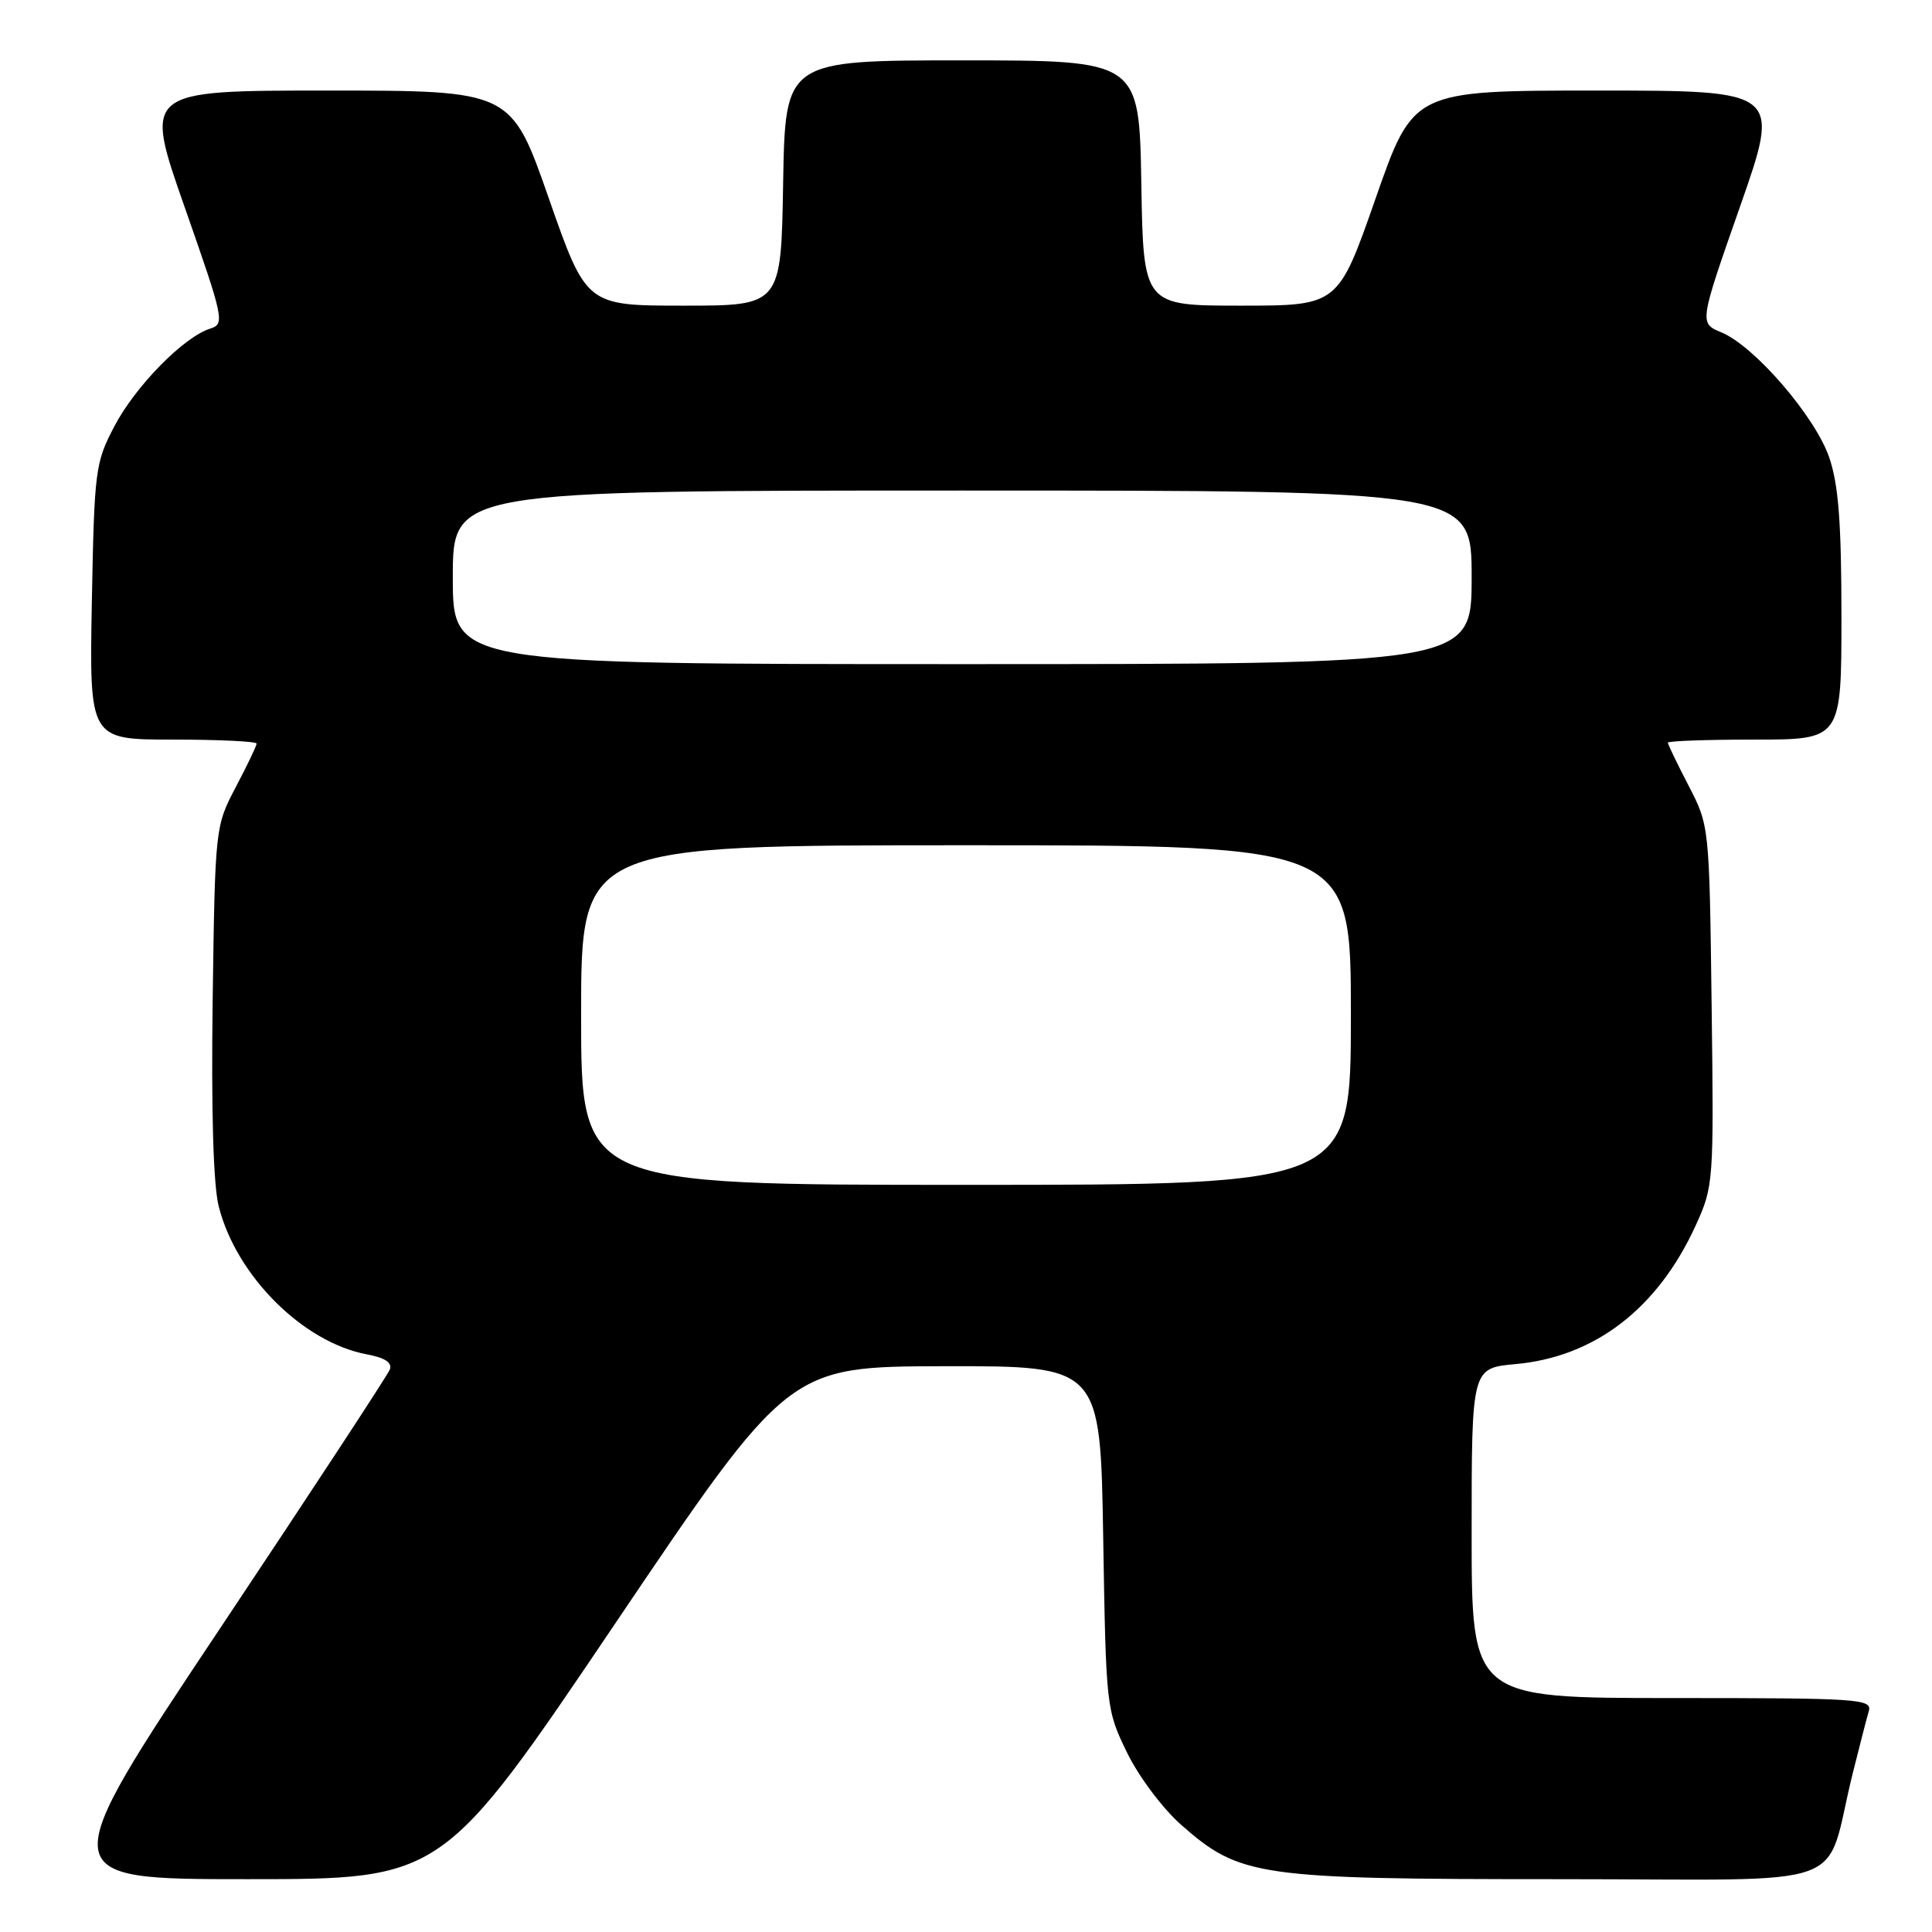 <?xml version="1.0" encoding="UTF-8" standalone="no"?>
<!DOCTYPE svg PUBLIC "-//W3C//DTD SVG 1.1//EN" "http://www.w3.org/Graphics/SVG/1.1/DTD/svg11.dtd" >
<svg xmlns="http://www.w3.org/2000/svg" xmlns:xlink="http://www.w3.org/1999/xlink" version="1.1" viewBox="0 0 256 256">
 <g >
 <path fill="currentColor"
d=" M 81.58 215.03 C 104.50 181.07 104.50 181.07 125.16 181.03 C 145.81 181.00 145.81 181.00 146.18 203.75 C 146.55 226.24 146.58 226.56 149.33 232.21 C 150.87 235.39 154.07 239.65 156.51 241.80 C 164.32 248.67 166.60 249.00 206.58 249.00 C 246.53 249.00 241.57 250.78 245.49 235.00 C 246.38 231.43 247.34 227.71 247.62 226.75 C 248.10 225.11 246.40 225.00 221.57 225.00 C 195.00 225.00 195.00 225.00 195.00 203.14 C 195.00 181.28 195.00 181.28 200.82 180.75 C 211.32 179.80 219.64 173.40 224.67 162.42 C 227.06 157.18 227.10 156.71 226.80 133.25 C 226.50 109.46 226.49 109.40 223.75 104.11 C 222.24 101.20 221.00 98.63 221.00 98.41 C 221.00 98.18 226.18 98.00 232.50 98.00 C 244.00 98.00 244.00 98.00 244.00 81.68 C 244.00 69.31 243.61 64.21 242.39 60.64 C 240.55 55.22 232.48 45.85 228.09 44.04 C 225.15 42.82 225.15 42.82 230.55 27.41 C 235.95 12.00 235.95 12.00 211.61 12.00 C 187.27 12.00 187.27 12.00 182.29 26.25 C 177.31 40.50 177.31 40.50 164.41 40.50 C 151.50 40.50 151.50 40.50 151.23 24.25 C 150.95 8.00 150.95 8.00 127.50 8.00 C 104.05 8.00 104.05 8.00 103.77 24.25 C 103.50 40.50 103.50 40.50 90.59 40.50 C 77.69 40.50 77.69 40.50 72.71 26.25 C 67.73 12.00 67.73 12.00 43.39 12.00 C 19.05 12.00 19.05 12.00 24.47 27.45 C 29.69 42.36 29.81 42.93 27.83 43.55 C 24.33 44.67 17.97 51.14 15.18 56.44 C 12.62 61.30 12.50 62.23 12.17 79.75 C 11.84 98.00 11.84 98.00 22.92 98.00 C 29.01 98.00 34.00 98.24 34.00 98.53 C 34.00 98.83 32.76 101.41 31.25 104.28 C 28.52 109.47 28.50 109.63 28.18 132.45 C 27.98 147.14 28.26 156.99 28.98 159.84 C 31.29 169.03 40.14 177.87 48.61 179.46 C 51.03 179.91 52.00 180.56 51.65 181.48 C 51.36 182.22 41.20 197.72 29.06 215.92 C 6.99 249.00 6.99 249.00 32.82 249.00 C 58.66 249.00 58.66 249.00 81.58 215.03 Z  M 77.00 134.50 C 77.00 112.00 77.00 112.00 128.00 112.00 C 179.00 112.00 179.00 112.00 179.00 134.50 C 179.00 157.00 179.00 157.00 128.00 157.00 C 77.00 157.00 77.00 157.00 77.00 134.50 Z  M 60.00 76.50 C 60.00 65.00 60.00 65.00 127.50 65.00 C 195.00 65.00 195.00 65.00 195.00 76.50 C 195.00 88.00 195.00 88.00 127.50 88.00 C 60.00 88.00 60.00 88.00 60.00 76.50 Z "/>
</g>
</svg>